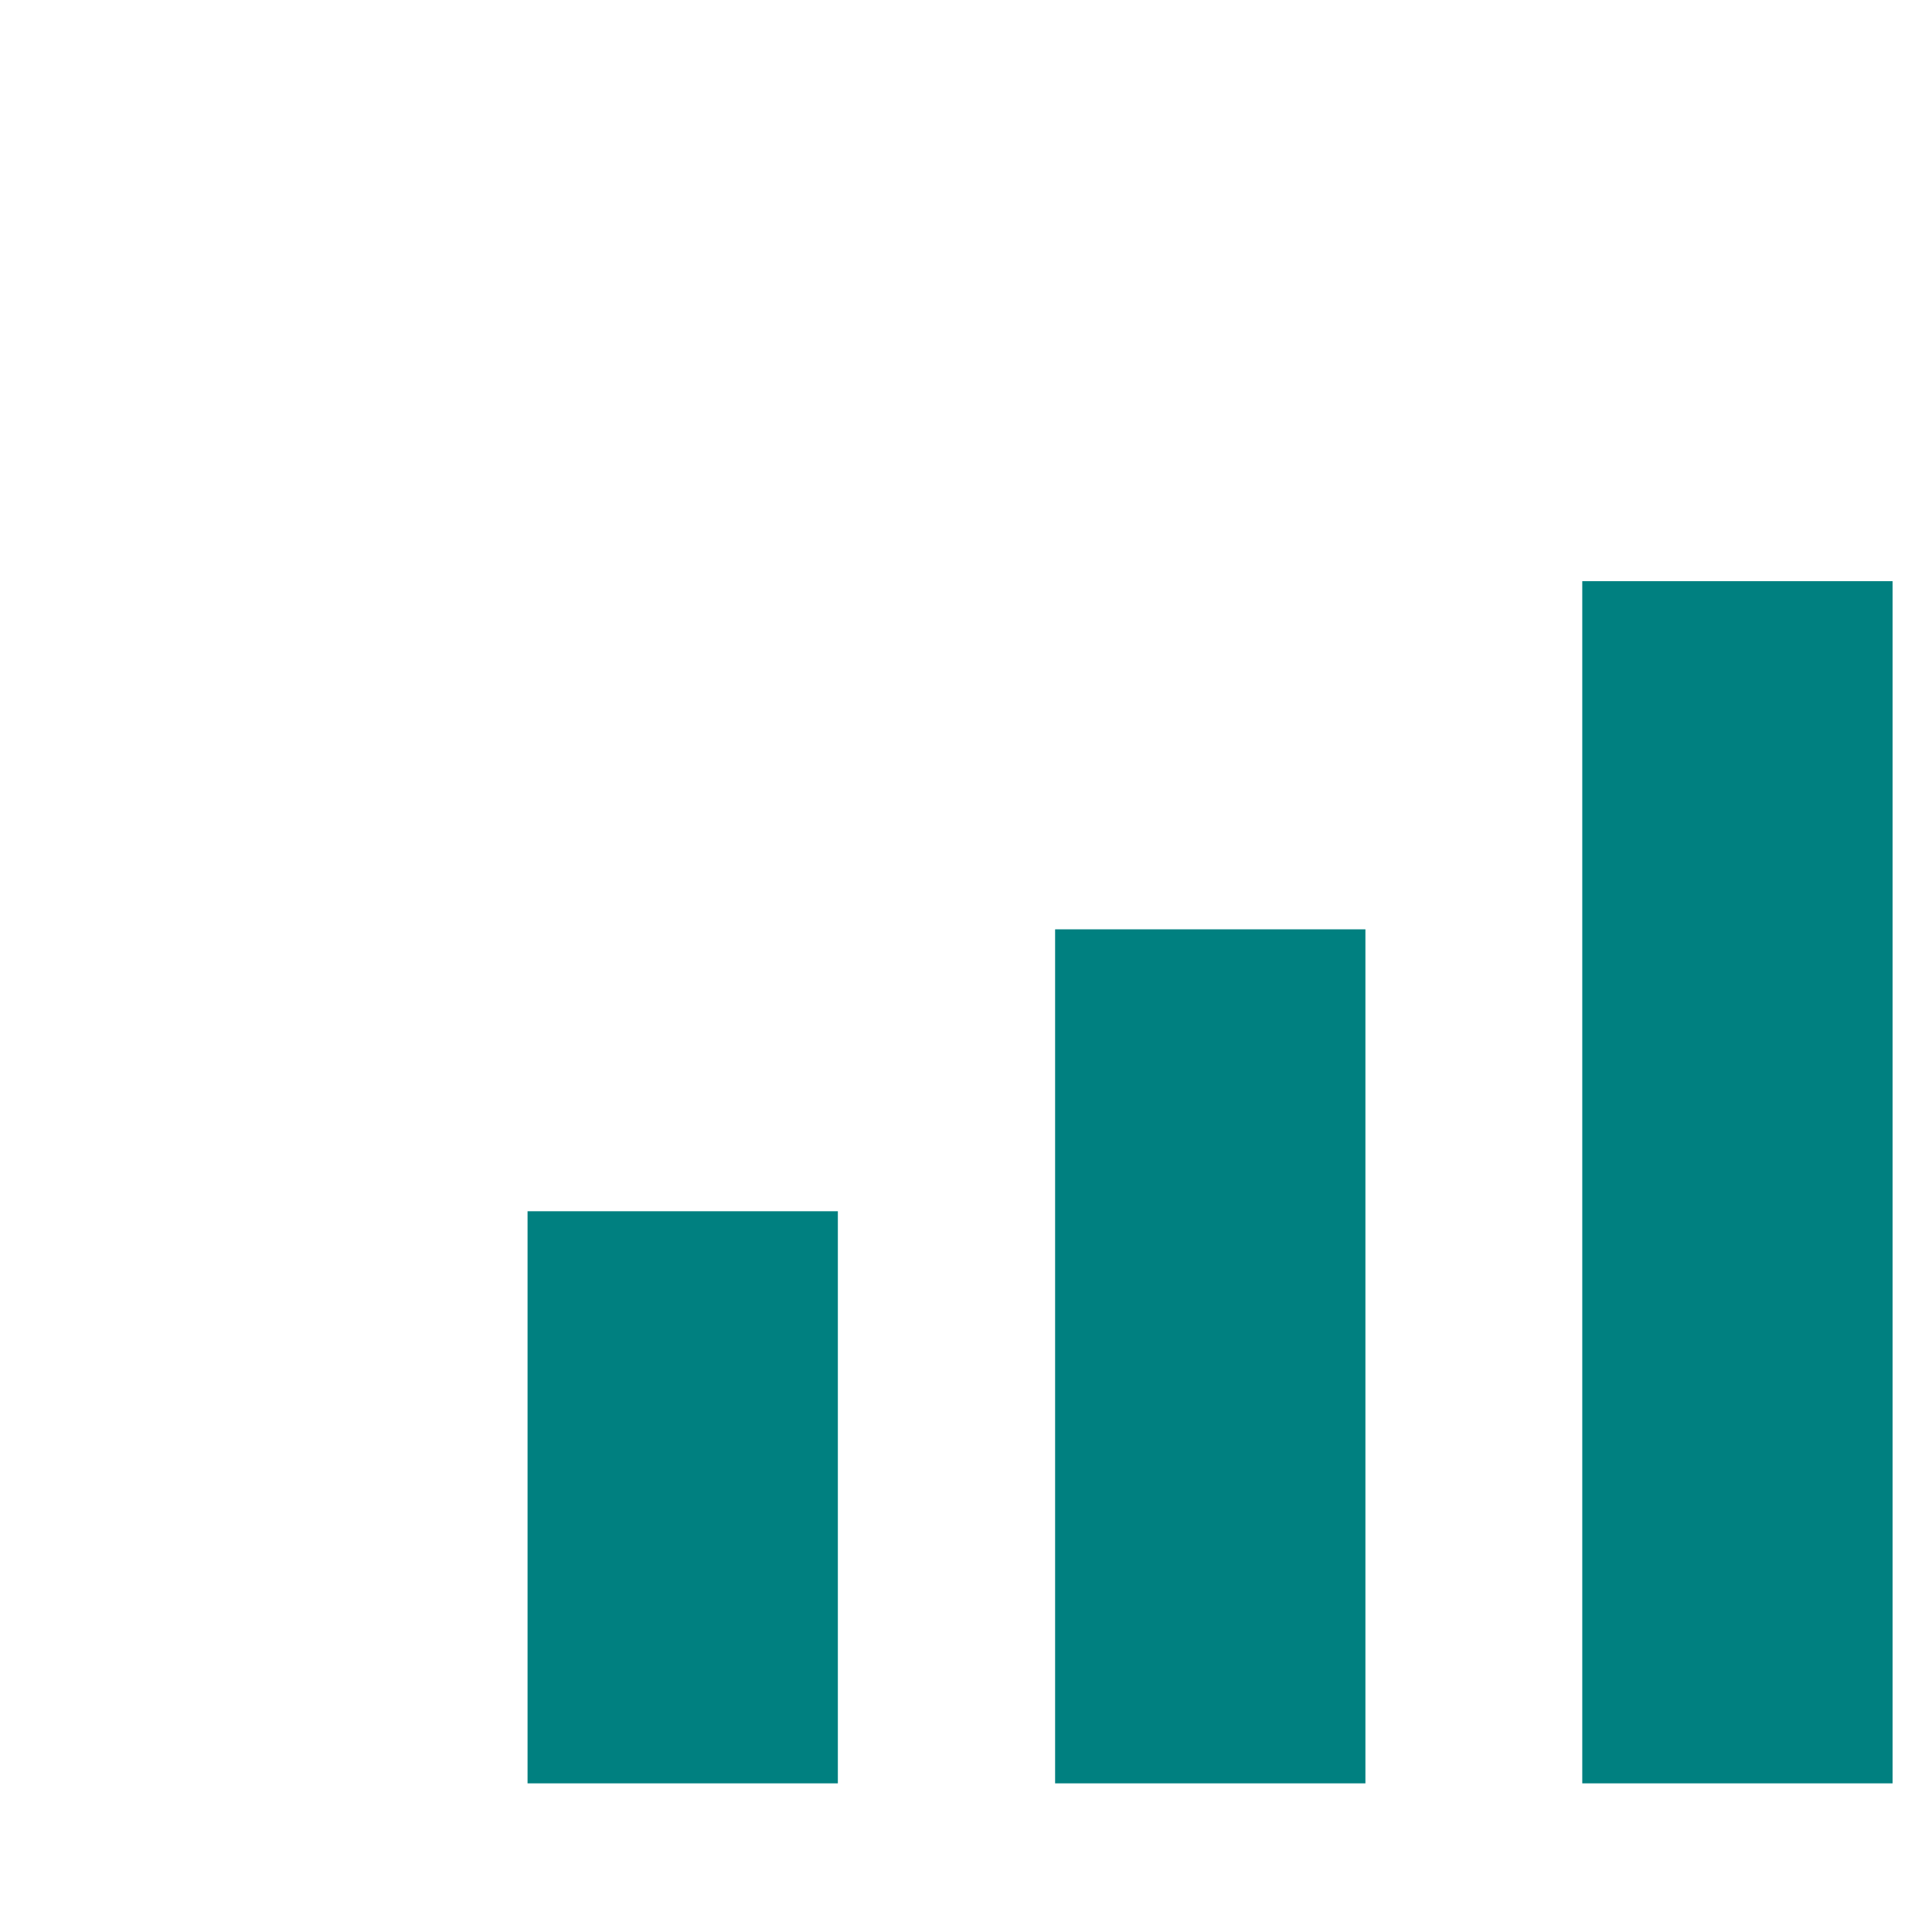 <svg version="1.1" id="Capa_1" xmlns="http://www.w3.org/2000/svg" xmlns:xlink="http://www.w3.org/1999/xlink" x="0px" y="0px"
	 width="25px" height="25px" viewBox="0 0 490 490" style="enable-background:new 0 0 490 490;" xml:space="preserve">
<g>
	<g>
<rect fill="teal" x="133.8" y="307.2" width="78.7" height="145.1"/>
<rect fill="teal" x="267.6" y="235.7" width="78.7" height="216.6"/>
<rect fill="teal" x="401.3" y="147.4" width="78.7" height="304.9"/>
				
	</g>
</g>

</svg>